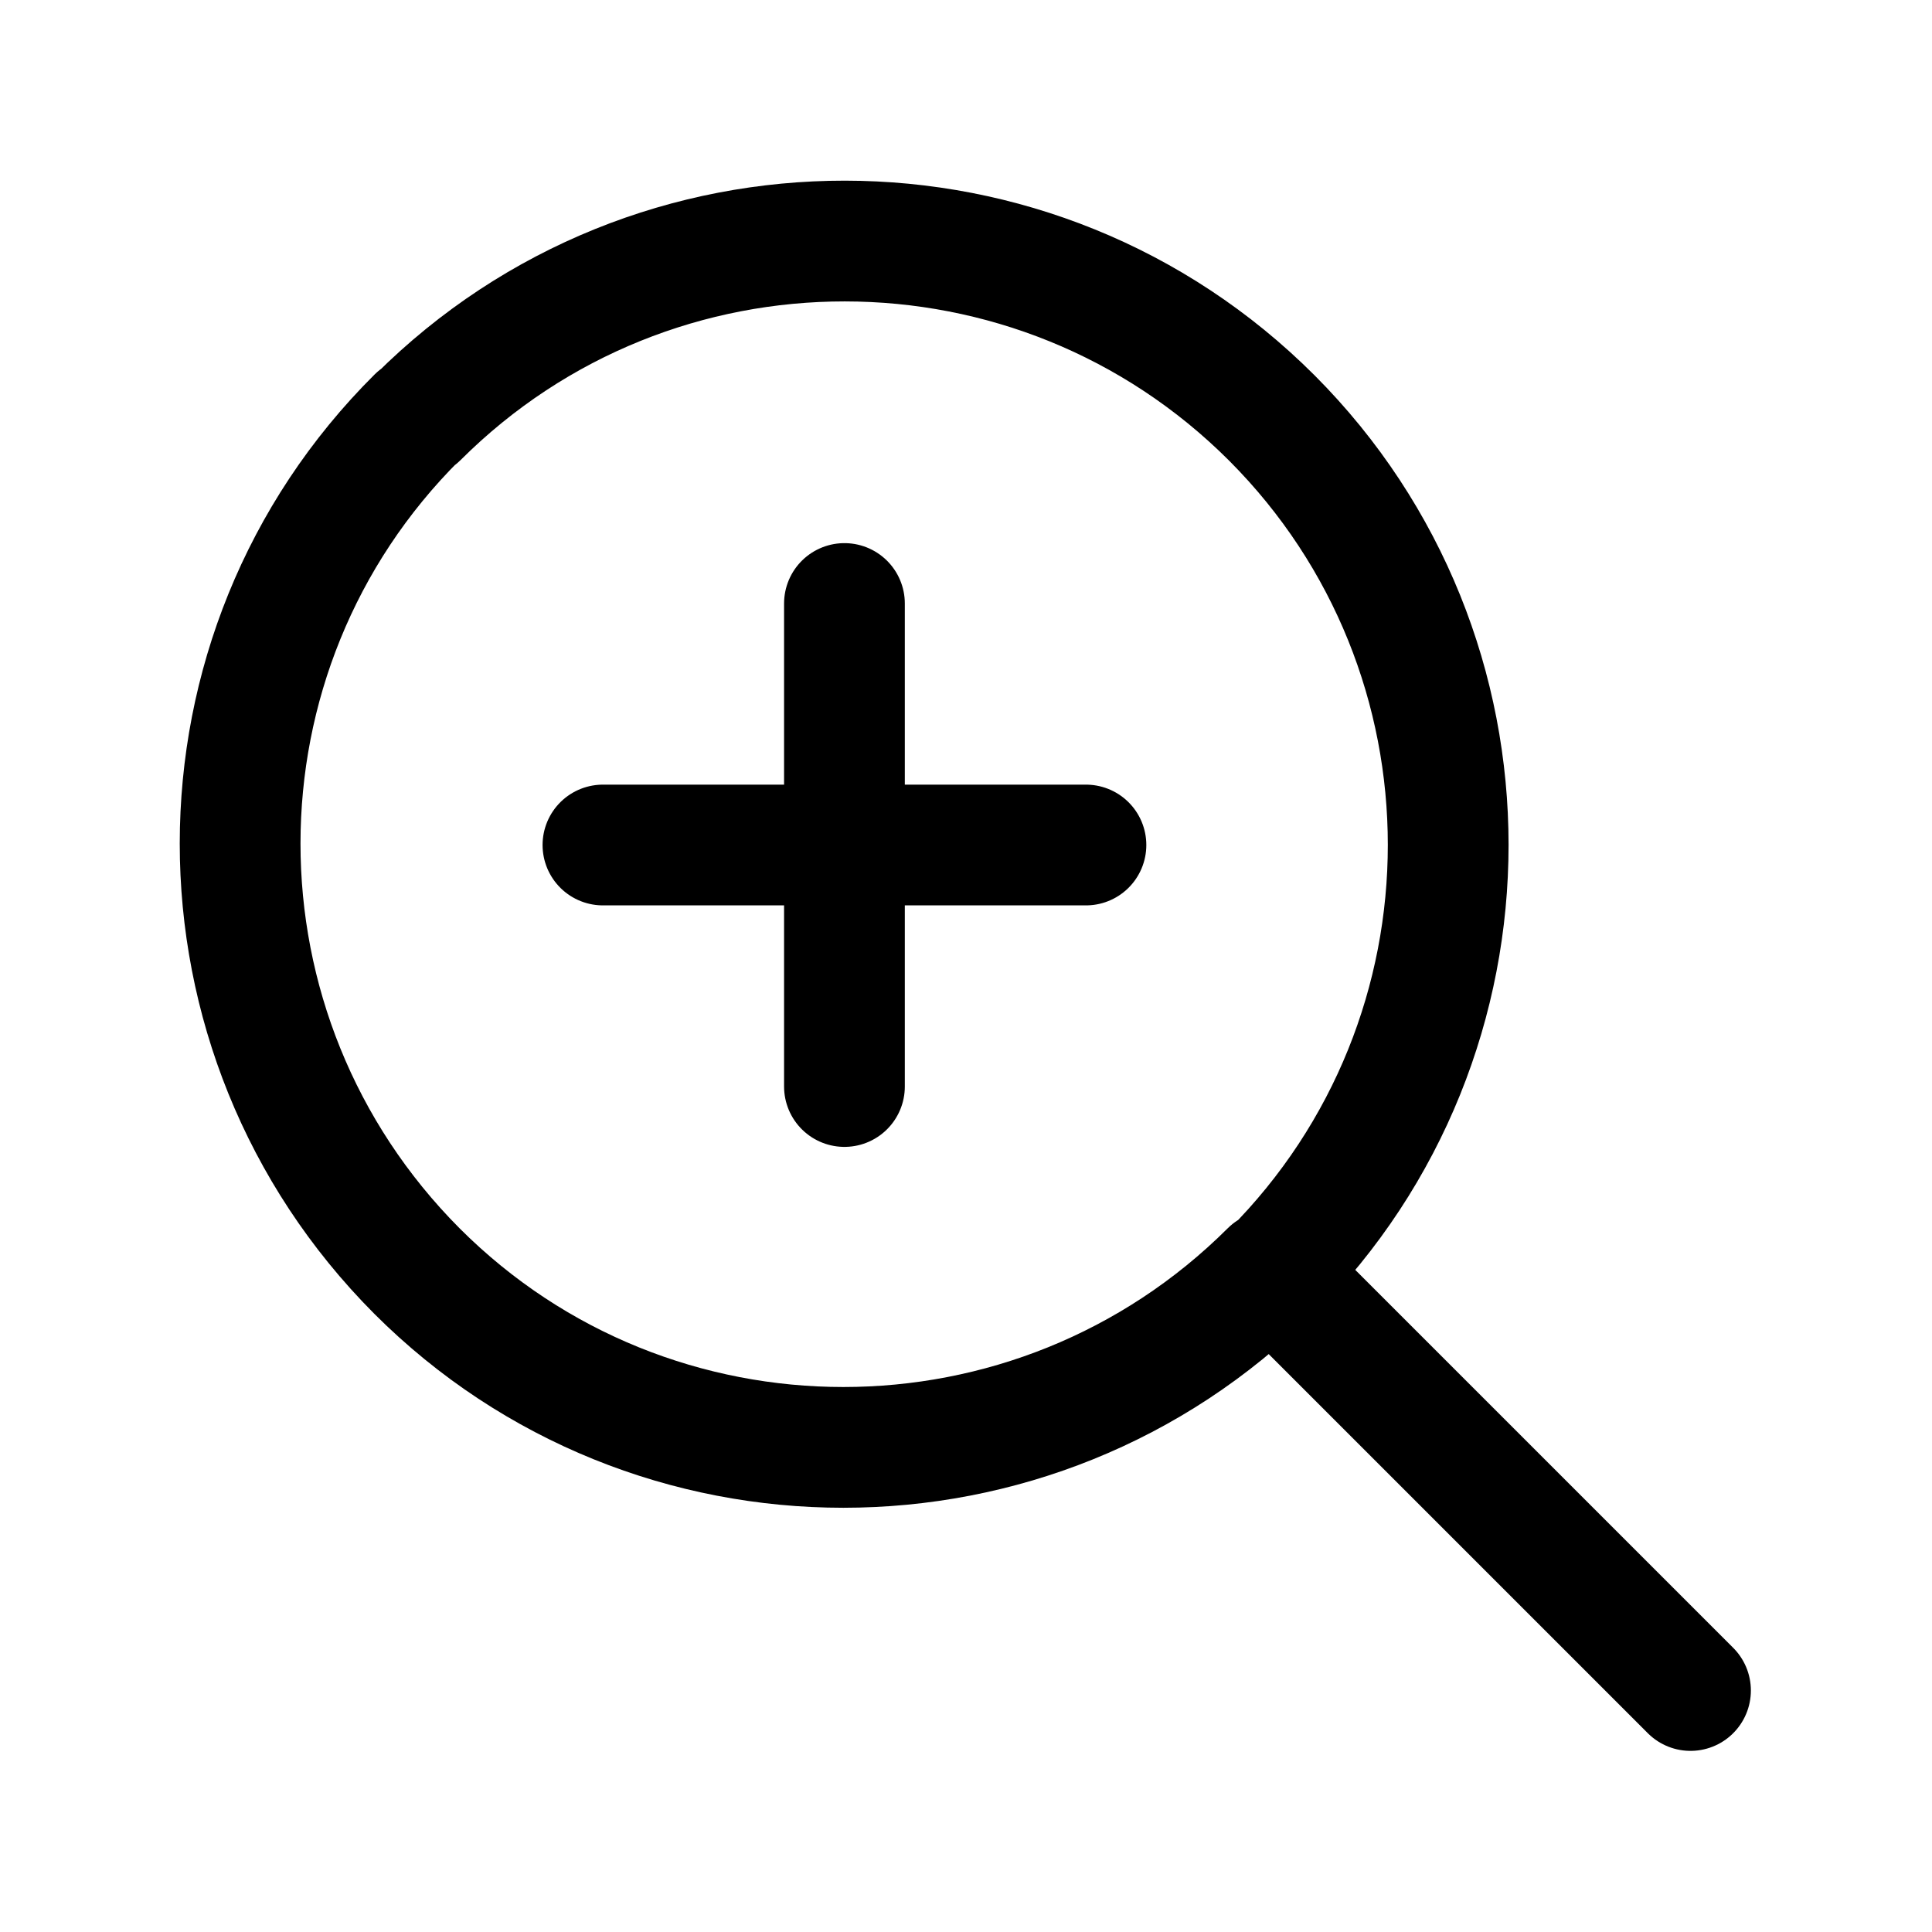 <svg viewBox="0 0 24 24" xmlns="http://www.w3.org/2000/svg"><path fill="none" stroke="#000" stroke-linecap="round" stroke-linejoin="round" stroke-width="1.5" d="M21 21l-5.2-5.2m0 0v0c2.92-2.93 2.92-7.68 0-10.607 -2.93-2.93-7.68-2.93-10.607-.01 -.01 0-.01 0-.01 0h0C2.25 8.1 2.25 12.85 5.18 15.79c2.92 2.92 7.67 2.92 10.6 0Zm-5.31-8.303v6m3-3h-6"/></svg>